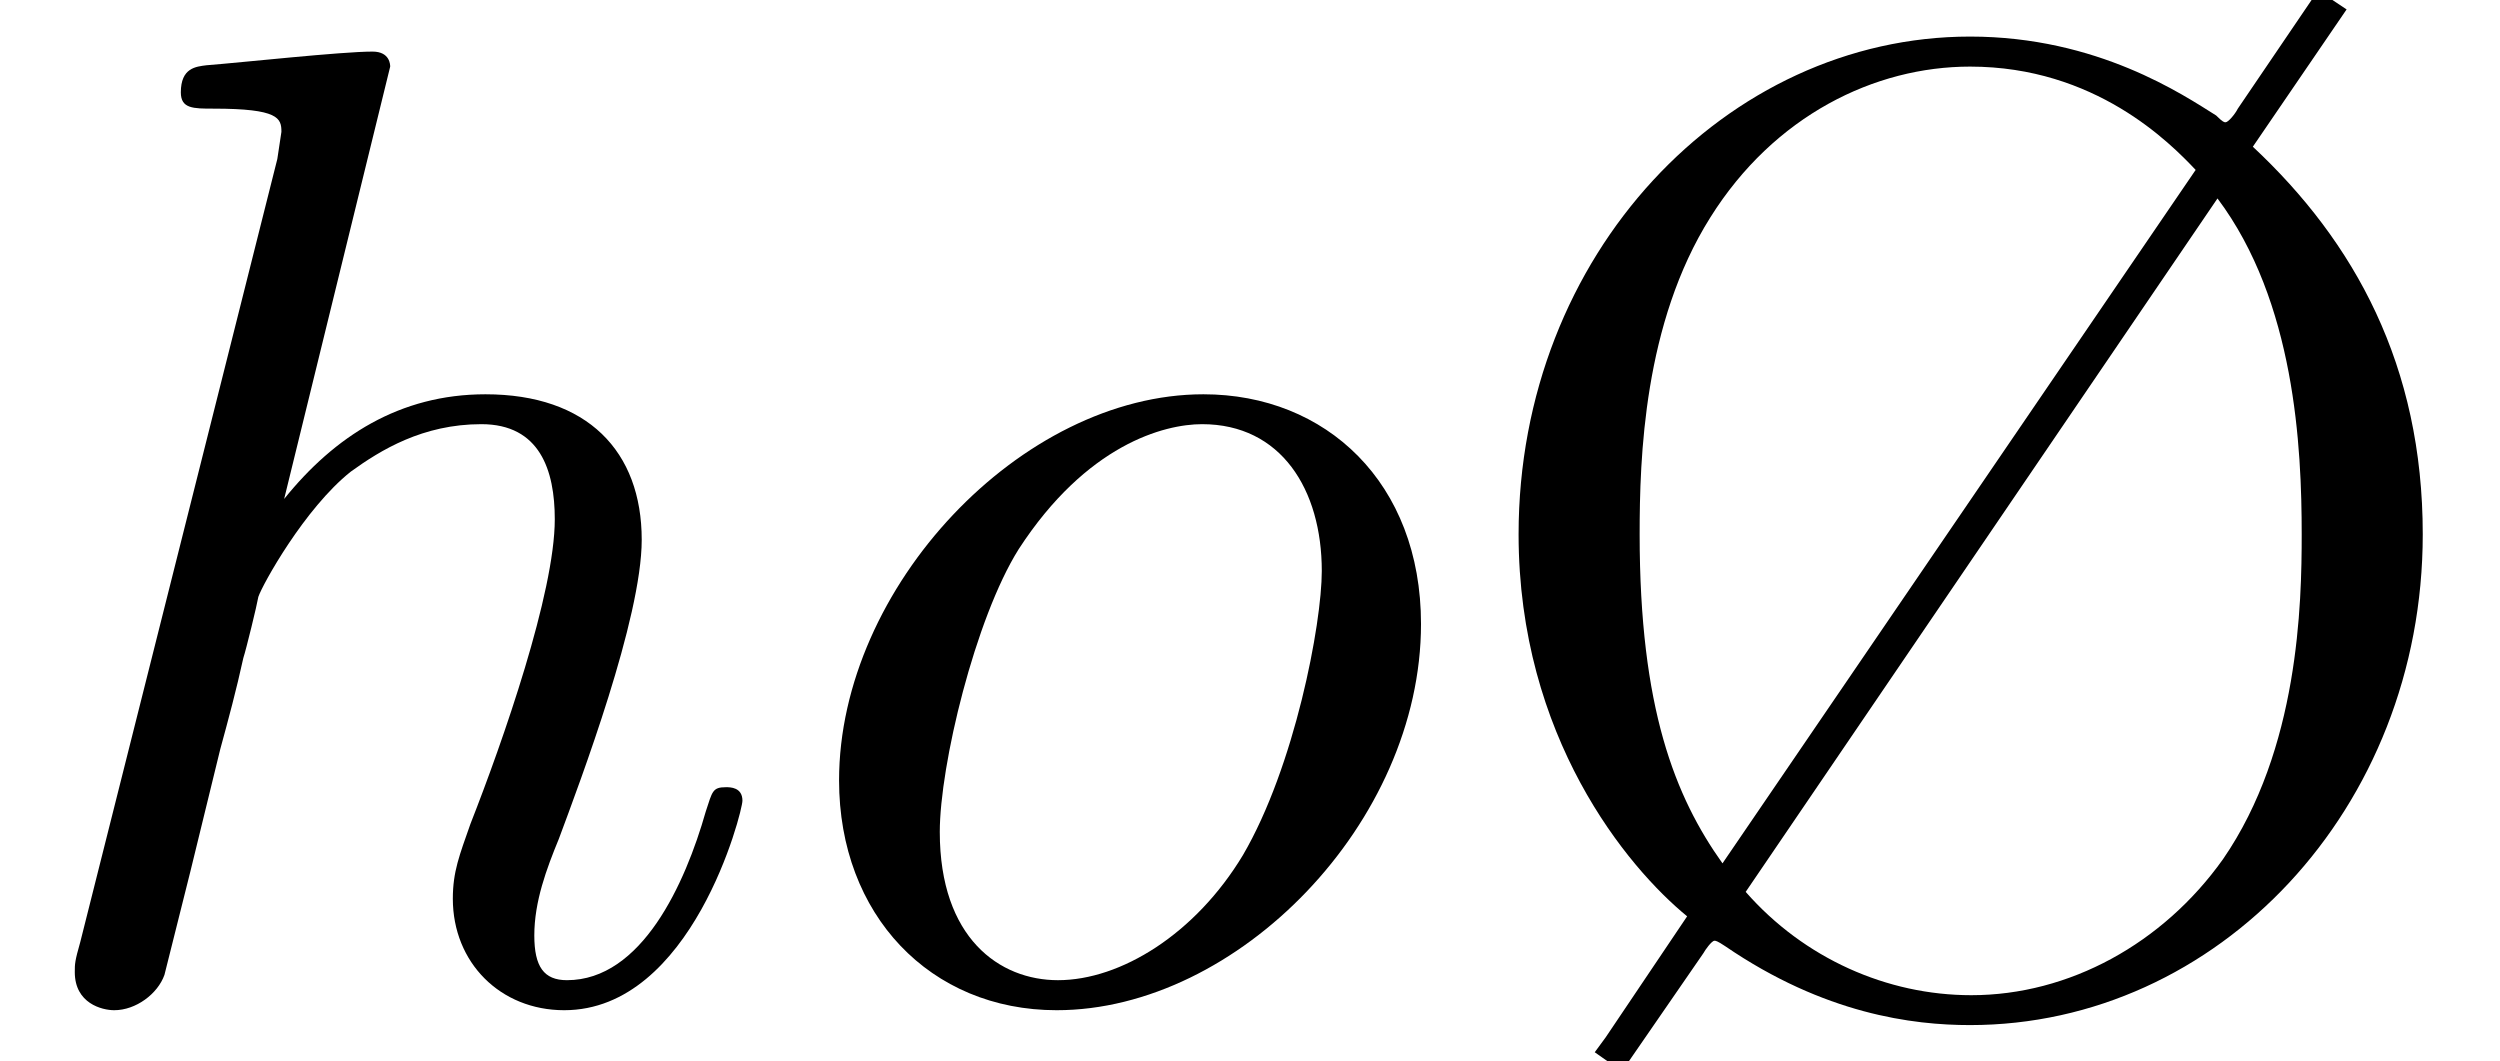 <?xml version='1.0' encoding='UTF-8'?>
<!-- This file was generated by dvisvgm 2.9.1 -->
<svg version='1.1' xmlns='http://www.w3.org/2000/svg' xmlns:xlink='http://www.w3.org/1999/xlink' width='18.318pt' height='7.776pt' viewBox='162.697 -7.292 18.318 7.776'>
<defs>
<path id='g1-31' d='M6.625-7.223L6.416-7.362L5.828-6.496C5.808-6.456 5.758-6.396 5.738-6.396C5.729-6.396 5.719-6.396 5.669-6.446C5.43-6.595 4.802-7.024 3.866-7.024C2.082-7.024 .558-5.43 .558-3.377C.558-1.893 1.355-.936 1.793-.578L1.196 .309L1.116 .418L1.315 .558L1.913-.309C1.923-.329 1.973-.399 1.993-.399C2.002-.399 2.012-.399 2.072-.359C2.8 .139 3.447 .219 3.866 .219C5.679 .219 7.183-1.365 7.183-3.377C7.183-4.613 6.685-5.519 5.938-6.217L6.625-7.223ZM2.052-.966C1.704-1.455 1.445-2.102 1.445-3.377C1.445-3.935 1.474-4.922 1.963-5.699C2.431-6.446 3.168-6.804 3.866-6.804C4.782-6.804 5.33-6.247 5.519-6.047L2.052-.966ZM5.679-5.838C6.247-5.081 6.296-4.015 6.296-3.377C6.296-2.869 6.276-1.803 5.719-.996C5.28-.379 4.593 0 3.875 0C3.258 0 2.65-.269 2.222-.757L5.679-5.838Z'/>
<path id='g0-104' d='M2.859-6.804C2.859-6.814 2.859-6.914 2.73-6.914C2.501-6.914 1.773-6.834 1.514-6.814C1.435-6.804 1.325-6.795 1.325-6.615C1.325-6.496 1.415-6.496 1.564-6.496C2.042-6.496 2.062-6.426 2.062-6.326L2.032-6.127L.588-.389C.548-.249 .548-.229 .548-.169C.548 .06 .747 .11 .837 .11C.996 .11 1.156-.01 1.205-.149L1.395-.907L1.614-1.803C1.674-2.022 1.733-2.242 1.783-2.471C1.803-2.531 1.883-2.859 1.893-2.919C1.923-3.009 2.232-3.567 2.57-3.836C2.79-3.995 3.098-4.184 3.527-4.184S4.065-3.846 4.065-3.487C4.065-2.949 3.686-1.863 3.447-1.255C3.367-1.026 3.318-.907 3.318-.707C3.318-.239 3.666 .11 4.134 .11C5.071 .11 5.44-1.345 5.44-1.425C5.44-1.524 5.35-1.524 5.32-1.524C5.22-1.524 5.22-1.494 5.171-1.345C5.021-.817 4.702-.11 4.154-.11C3.985-.11 3.915-.209 3.915-.438C3.915-.687 4.005-.927 4.095-1.146C4.254-1.574 4.702-2.76 4.702-3.337C4.702-3.985 4.304-4.403 3.557-4.403C2.929-4.403 2.451-4.095 2.082-3.636L2.859-6.804Z'/>
<path id='g0-111' d='M4.672-2.72C4.672-3.756 3.975-4.403 3.078-4.403C1.743-4.403 .408-2.989 .408-1.574C.408-.588 1.076 .11 2.002 .11C3.328 .11 4.672-1.265 4.672-2.72ZM2.012-.11C1.584-.11 1.146-.418 1.146-1.196C1.146-1.684 1.405-2.76 1.724-3.268C2.222-4.035 2.79-4.184 3.068-4.184C3.646-4.184 3.945-3.706 3.945-3.108C3.945-2.72 3.746-1.674 3.367-1.026C3.019-.448 2.471-.11 2.012-.11Z'/>
</defs>
<g id='page1'>
<use x='162.697' y='0' xlink:href='#g0-104'/>
<use x='168.437' y='0' xlink:href='#g0-111'/>
<use x='173.266' y='0' xlink:href='#g1-31'/>
</g>
</svg>